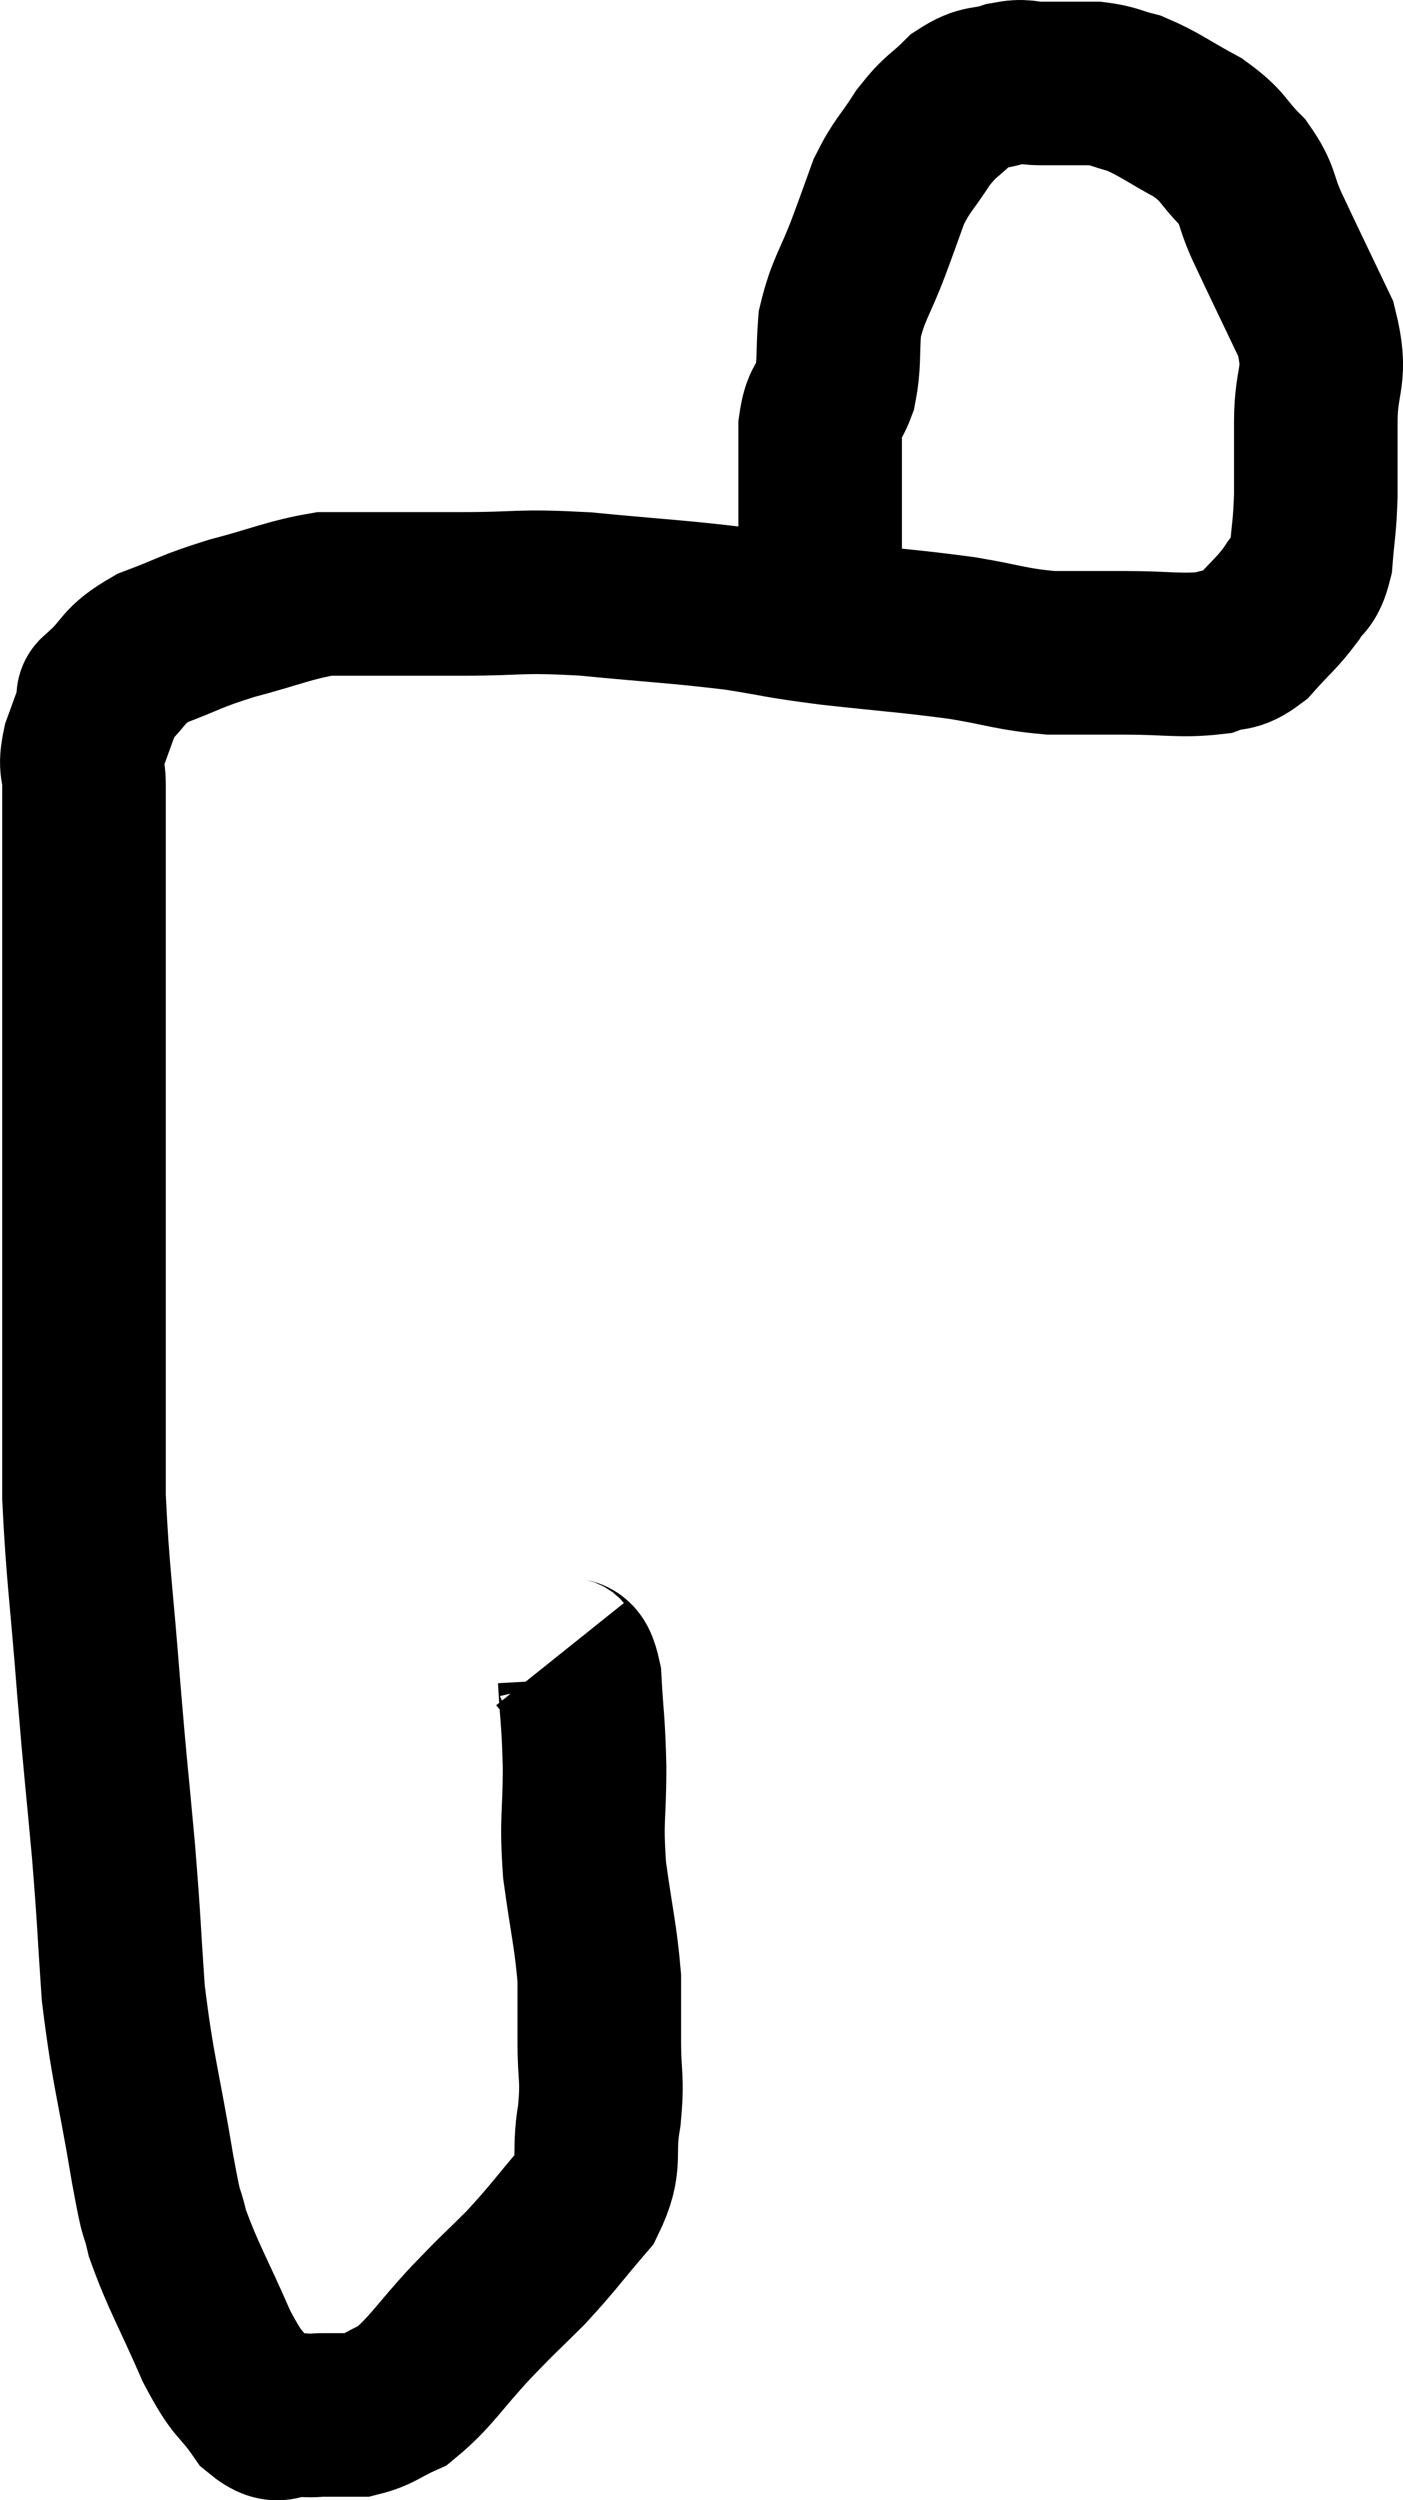 <svg xmlns="http://www.w3.org/2000/svg" viewBox="16.733 13.38 17.153 30.563" width="17.153" height="30.563"><path d="M 23.58 33.6 C 23.7 33.75, 23.745 33.555, 23.82 33.9 C 23.85 34.44, 23.865 34.395, 23.88 34.98 C 23.88 35.61, 23.835 35.595, 23.88 36.24 C 23.97 36.9, 24.015 37.035, 24.06 37.56 C 24.06 37.95, 24.06 37.92, 24.06 38.34 C 24.06 38.79, 24.105 38.76, 24.06 39.24 C 23.97 39.75, 24.105 39.795, 23.88 40.26 C 23.52 40.68, 23.505 40.725, 23.16 41.1 C 22.83 41.43, 22.875 41.37, 22.5 41.76 C 22.08 42.21, 22.005 42.375, 21.66 42.66 C 21.39 42.78, 21.36 42.84, 21.12 42.9 C 20.91 42.9, 20.88 42.9, 20.7 42.9 C 20.55 42.9, 20.595 42.915, 20.4 42.9 C 20.16 42.87, 20.175 43.05, 19.92 42.84 C 19.65 42.45, 19.665 42.6, 19.38 42.06 C 19.08 41.37, 18.975 41.22, 18.78 40.68 C 18.69 40.29, 18.735 40.635, 18.6 39.9 C 18.42 38.82, 18.36 38.715, 18.24 37.74 C 18.18 36.87, 18.195 36.93, 18.12 36 C 18.03 35.01, 18.03 35.1, 17.94 34.02 C 17.85 32.85, 17.805 32.625, 17.76 31.68 C 17.76 30.96, 17.76 31.035, 17.76 30.24 C 17.76 29.37, 17.76 29.385, 17.76 28.5 C 17.76 27.6, 17.76 27.51, 17.76 26.7 C 17.76 25.98, 17.76 25.845, 17.76 25.26 C 17.76 24.81, 17.76 24.78, 17.76 24.36 C 17.76 23.97, 17.76 23.925, 17.76 23.58 C 17.76 23.28, 17.76 23.25, 17.76 22.98 C 17.76 22.74, 17.7 22.785, 17.76 22.5 C 17.88 22.17, 17.94 22.005, 18 21.84 C 18 21.84, 17.85 21.975, 18 21.84 C 18.3 21.57, 18.21 21.525, 18.6 21.3 C 19.08 21.12, 19.035 21.105, 19.56 20.94 C 20.13 20.79, 20.265 20.715, 20.7 20.64 C 21 20.64, 20.88 20.64, 21.3 20.64 C 21.84 20.64, 21.735 20.64, 22.38 20.64 C 23.13 20.64, 23.04 20.595, 23.88 20.64 C 24.81 20.73, 24.99 20.73, 25.74 20.82 C 26.31 20.91, 26.19 20.91, 26.88 21 C 27.69 21.09, 27.825 21.09, 28.5 21.18 C 29.04 21.27, 29.085 21.315, 29.58 21.36 C 30.03 21.36, 29.985 21.36, 30.48 21.36 C 31.02 21.36, 31.17 21.405, 31.56 21.36 C 31.8 21.27, 31.8 21.36, 32.04 21.18 C 32.28 20.91, 32.34 20.88, 32.52 20.64 C 32.64 20.43, 32.685 20.52, 32.76 20.22 C 32.79 19.83, 32.805 19.86, 32.82 19.44 C 32.82 18.99, 32.82 19.05, 32.82 18.54 C 32.82 17.97, 32.97 18, 32.82 17.4 C 32.52 16.77, 32.445 16.62, 32.22 16.14 C 32.07 15.81, 32.13 15.78, 31.92 15.48 C 31.65 15.21, 31.71 15.18, 31.38 14.94 C 30.99 14.73, 30.915 14.655, 30.6 14.52 C 30.36 14.46, 30.36 14.43, 30.12 14.4 C 29.88 14.4, 29.805 14.4, 29.64 14.4 C 29.55 14.4, 29.61 14.4, 29.46 14.4 C 29.25 14.4, 29.28 14.355, 29.04 14.4 C 28.77 14.49, 28.755 14.415, 28.5 14.58 C 28.26 14.82, 28.245 14.775, 28.02 15.06 C 27.81 15.39, 27.765 15.39, 27.6 15.72 C 27.48 16.05, 27.51 15.975, 27.36 16.38 C 27.18 16.86, 27.105 16.905, 27 17.34 C 26.97 17.73, 27 17.805, 26.94 18.12 C 26.85 18.36, 26.805 18.285, 26.76 18.6 C 26.76 18.99, 26.76 18.96, 26.76 19.38 C 26.76 19.83, 26.76 19.935, 26.76 20.28 C 26.76 20.52, 26.76 20.595, 26.76 20.76 C 26.76 20.85, 26.76 20.895, 26.76 20.94 C 26.76 20.94, 26.76 20.94, 26.76 20.94 C 26.76 20.94, 26.76 20.94, 26.76 20.94 L 26.76 20.94" fill="none" stroke="black" stroke-width="2"></path></svg>